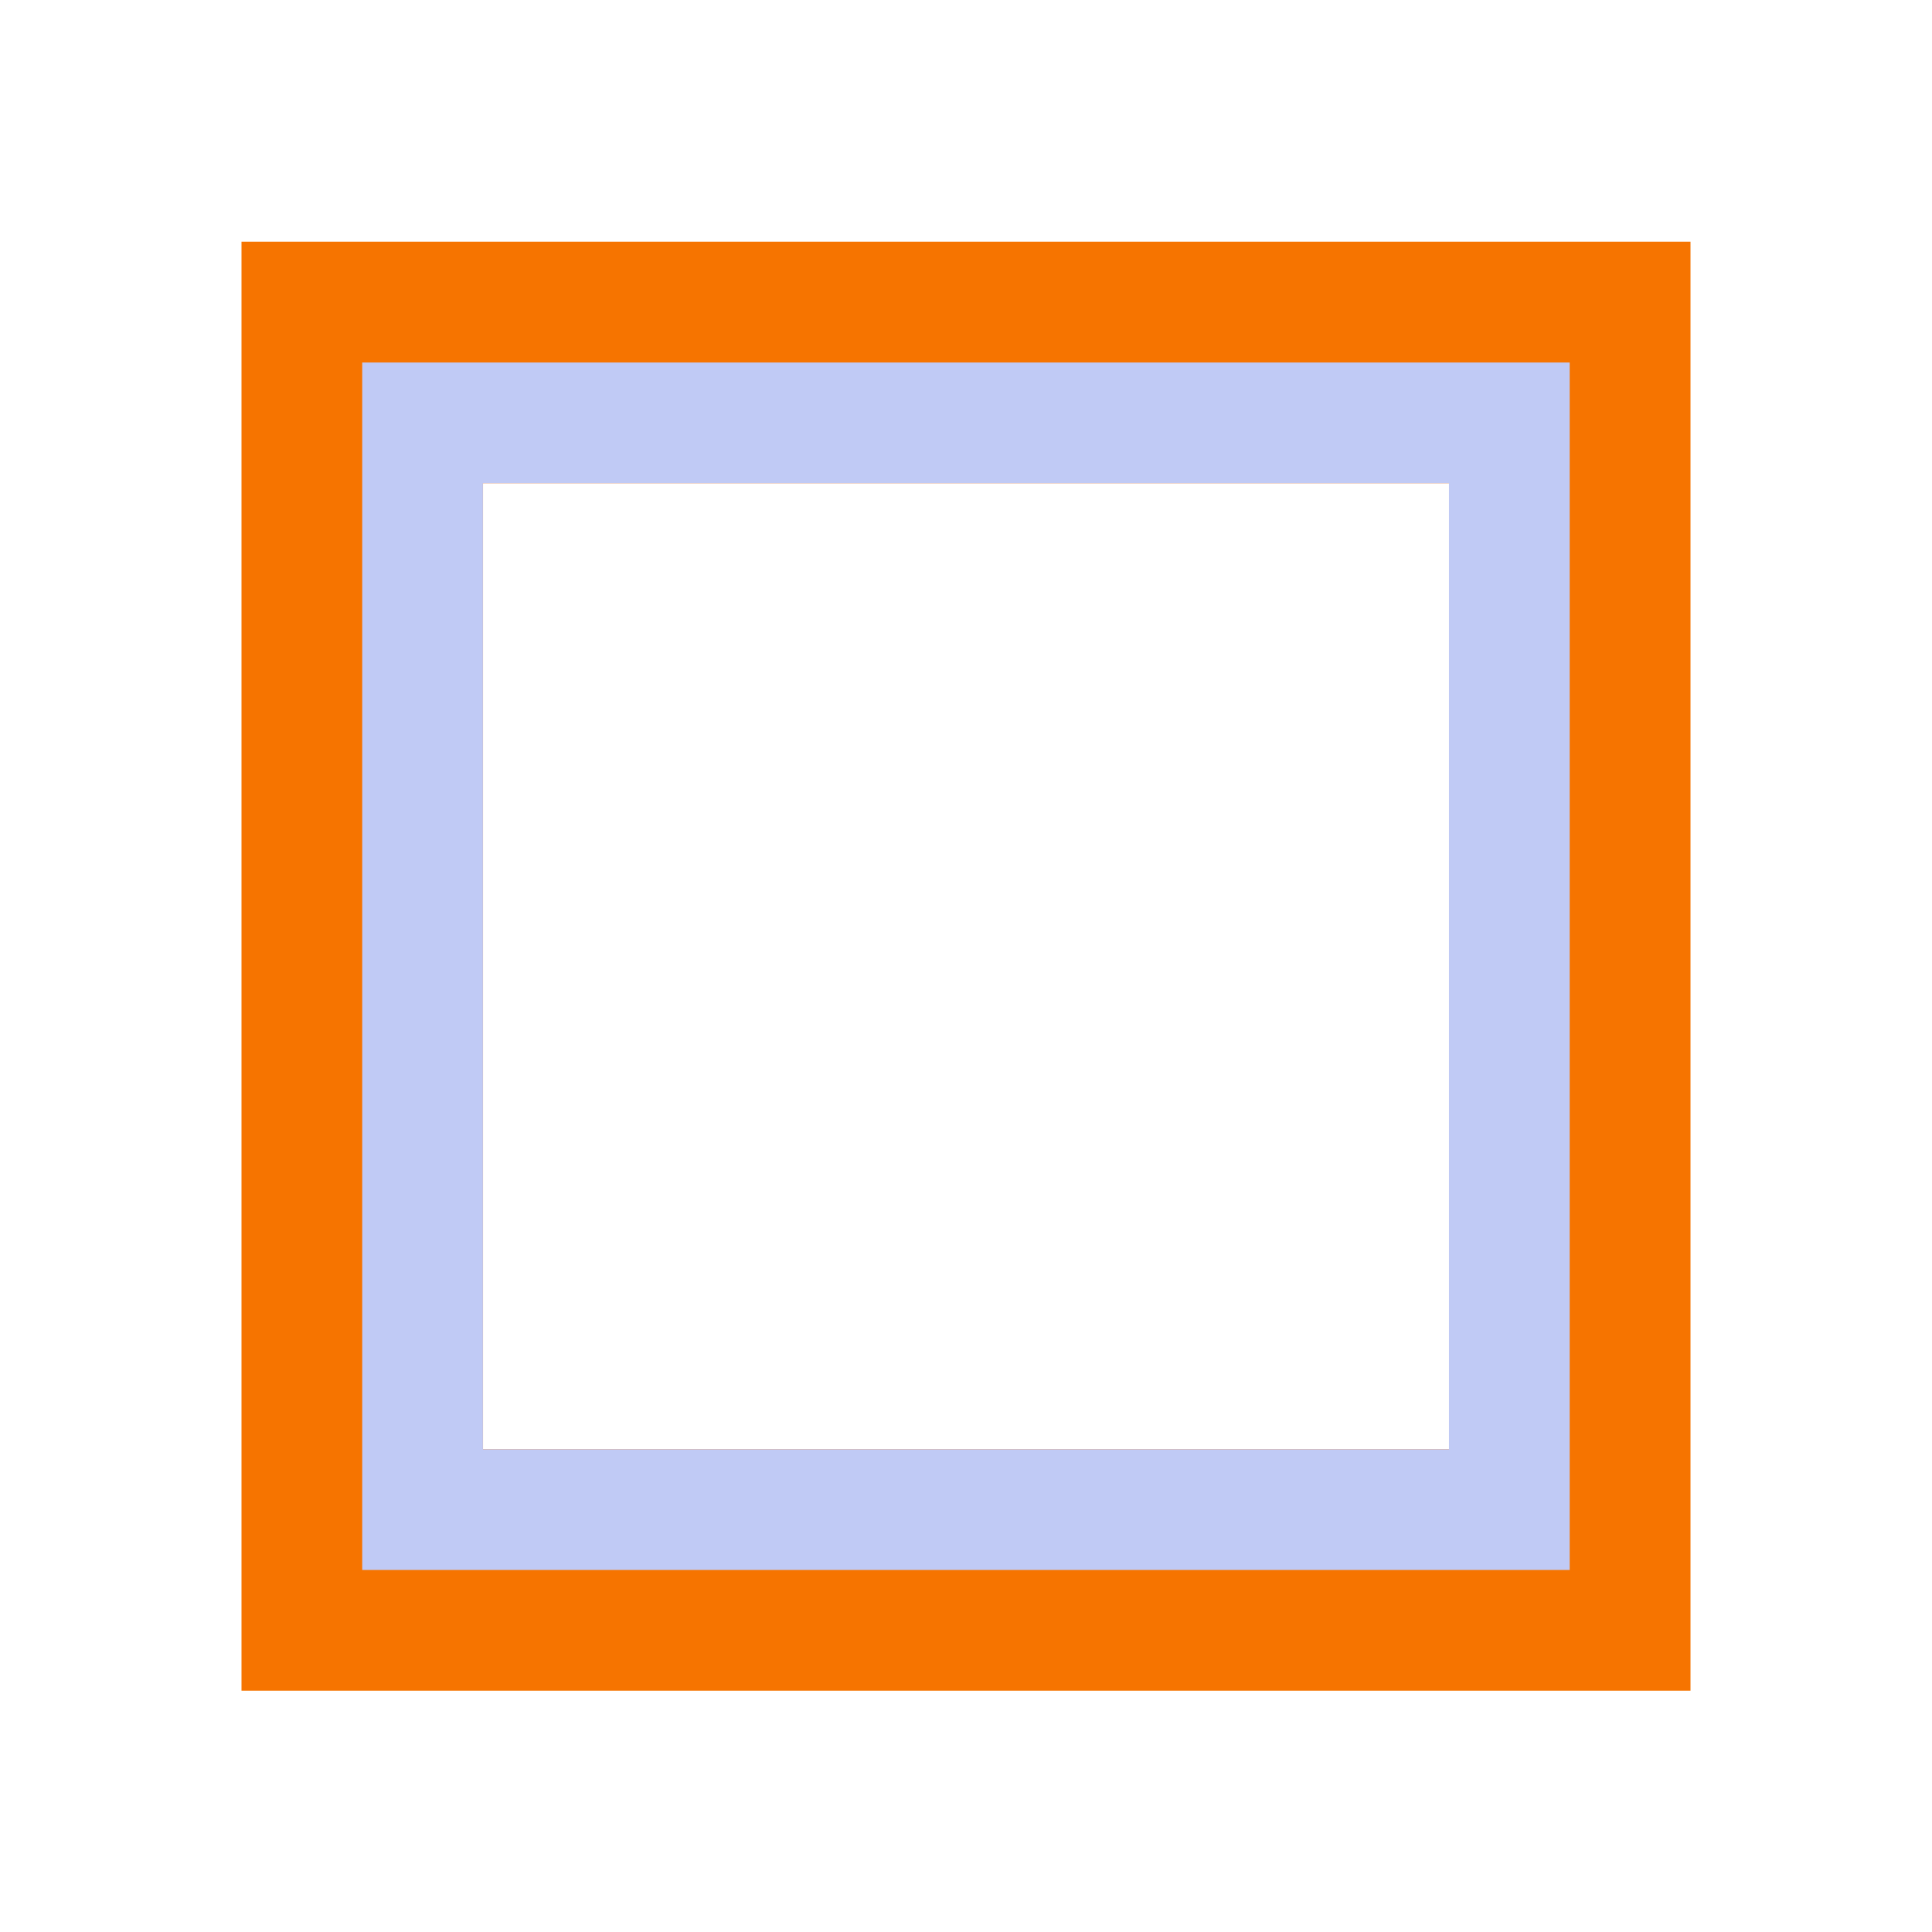 <svg xmlns="http://www.w3.org/2000/svg" viewBox="0 0 16 16">
  <defs id="defs3051">
    <style type="text/css" id="current-color-scheme">
      .ColorScheme-Text {
        color:#c0caf5;
      }
      .ColorScheme-NeutralText {
        color:#f67400;
      }
      </style>
  </defs>
  <g transform="translate(-421.714,-531.791)">
    <g transform="matrix(0.75,0,0,0.75,421.464,-241.229)">
      <path 
          d="m 3,1033.362 0,16 16,0 0,-16 z m 2.667,2.667 10.667,0 0,10.667 -10.667,-10e-5 z" 
            style="fill:currentColor;fill-opacity:1;stroke:none" 
     class="ColorScheme-NeutralText"
   
          />
      <path 
          d="m 4.333,1034.696 5.9e-6,13.333 13.333,0 0,-13.333 z m 1.333,1.333 10.667,0 0,10.667 -10.667,0 z" 
          style="fill:currentColor;fill-opacity:1;stroke:none" class="ColorScheme-Text"/>
    </g>
  </g>
</svg>
